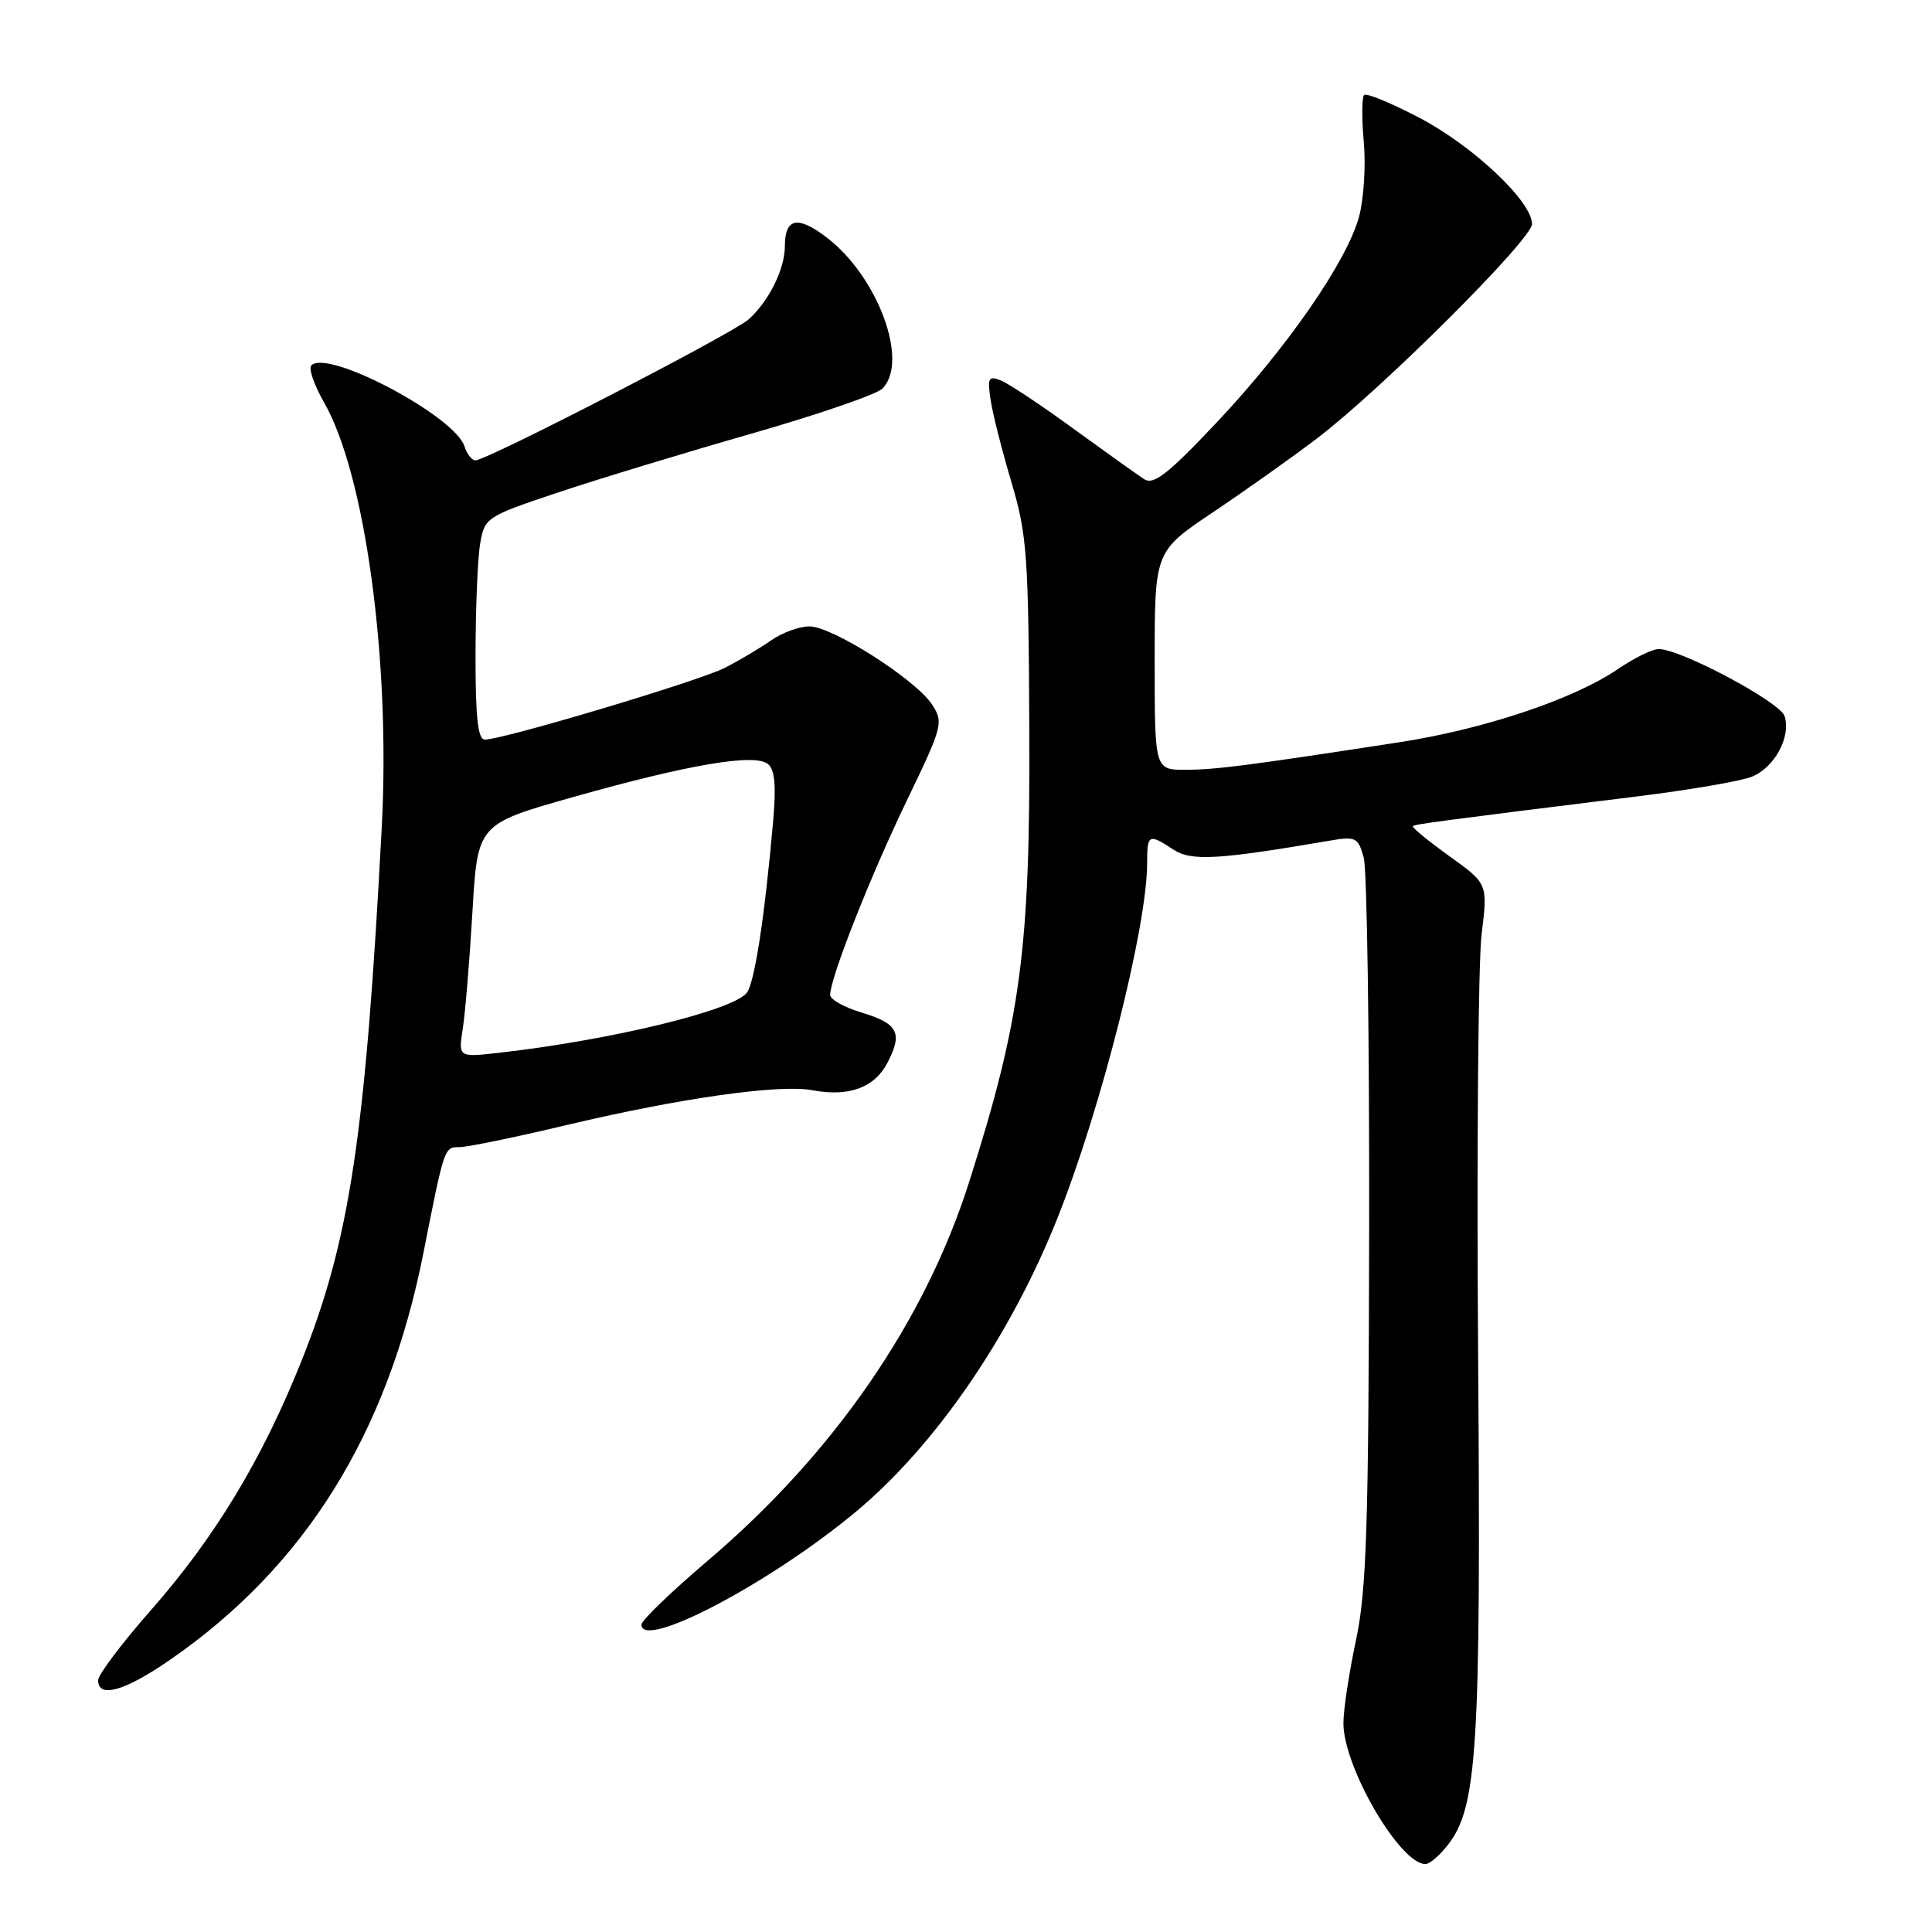 <?xml version="1.0" encoding="UTF-8" standalone="no"?>
<!DOCTYPE svg PUBLIC "-//W3C//DTD SVG 1.1//EN" "http://www.w3.org/Graphics/SVG/1.1/DTD/svg11.dtd" >
<svg xmlns="http://www.w3.org/2000/svg" xmlns:xlink="http://www.w3.org/1999/xlink" version="1.1" viewBox="0 0 256 256">
 <g >
 <path fill="currentColor"
d=" M 191.81 244.51 C 195.76 239.50 196.24 231.83 195.86 179.78 C 195.66 152.67 195.87 127.49 196.32 123.80 C 197.15 117.10 197.15 117.10 192.03 113.43 C 189.22 111.41 187.05 109.63 187.21 109.47 C 187.49 109.21 190.44 108.81 217.00 105.52 C 223.88 104.67 230.68 103.50 232.12 102.92 C 235.13 101.71 237.34 97.64 236.47 94.89 C 235.87 93.02 222.71 86.00 219.78 86.00 C 218.96 86.00 216.53 87.19 214.39 88.65 C 208.54 92.64 196.70 96.61 185.50 98.34 C 165.43 101.43 161.04 102.00 157.06 102.00 C 153.00 102.00 153.00 102.00 153.00 87.53 C 153.00 73.06 153.00 73.06 160.75 67.86 C 165.01 65.00 171.20 60.61 174.50 58.10 C 183.12 51.54 203.00 31.71 203.00 29.68 C 203.00 26.70 195.23 19.37 188.12 15.63 C 184.36 13.66 181.05 12.29 180.75 12.59 C 180.45 12.89 180.43 15.69 180.71 18.82 C 180.99 21.94 180.71 26.39 180.08 28.71 C 178.49 34.61 170.56 46.07 161.17 56.03 C 154.79 62.79 152.86 64.30 151.62 63.50 C 150.77 62.95 146.54 59.93 142.23 56.80 C 137.93 53.66 133.58 50.78 132.57 50.39 C 130.97 49.77 130.81 50.10 131.28 53.09 C 131.57 54.97 132.82 59.88 134.05 64.00 C 136.09 70.85 136.29 73.70 136.39 97.00 C 136.51 125.75 135.27 135.09 128.42 156.61 C 122.55 175.10 110.48 192.59 93.84 206.75 C 88.98 210.88 85.00 214.71 85.00 215.26 C 85.00 218.73 101.96 209.83 113.33 200.38 C 123.88 191.62 133.84 177.15 140.08 161.50 C 145.90 146.93 152.00 122.80 152.00 114.39 C 152.00 110.52 152.19 110.42 155.46 112.56 C 157.85 114.13 161.32 113.94 176.20 111.39 C 179.64 110.80 179.96 110.96 180.70 113.63 C 181.14 115.21 181.46 137.43 181.42 163.00 C 181.35 202.40 181.08 210.70 179.67 217.36 C 178.75 221.68 178.00 226.63 178.01 228.36 C 178.03 234.19 185.50 247.00 188.88 247.00 C 189.42 247.00 190.74 245.88 191.81 244.51 Z  M 22.58 219.90 C 40.45 207.53 51.37 189.98 56.11 166.00 C 58.90 151.88 58.86 152.00 60.91 152.00 C 61.94 152.00 68.35 150.68 75.14 149.06 C 90.15 145.50 103.27 143.64 107.64 144.46 C 112.50 145.37 115.88 144.13 117.61 140.79 C 119.65 136.84 119.00 135.62 114.10 134.15 C 111.85 133.47 110.00 132.43 110.00 131.83 C 110.00 129.60 115.30 116.16 120.12 106.16 C 124.92 96.21 125.05 95.72 123.49 93.34 C 121.31 90.02 110.29 83.00 107.25 83.00 C 105.91 83.00 103.61 83.84 102.15 84.87 C 100.69 85.89 97.95 87.52 96.05 88.49 C 92.65 90.23 66.67 98.00 64.25 98.00 C 63.32 98.00 63.00 95.10 63.01 86.75 C 63.02 80.56 63.29 73.92 63.63 72.00 C 64.22 68.58 64.45 68.43 73.87 65.28 C 79.16 63.51 90.70 60.00 99.50 57.48 C 108.30 54.96 116.14 52.27 116.91 51.50 C 120.50 47.94 116.34 36.65 109.52 31.45 C 105.69 28.53 104.00 28.88 104.00 32.61 C 104.00 35.63 101.91 39.87 99.21 42.31 C 97.16 44.16 64.53 61.00 62.99 61.00 C 62.52 61.00 61.87 60.17 61.55 59.15 C 60.27 55.14 43.44 46.22 41.26 48.41 C 40.86 48.81 41.61 51.00 42.92 53.29 C 48.38 62.77 51.75 87.48 50.59 109.50 C 48.42 150.62 46.36 164.30 39.93 180.38 C 34.72 193.40 28.46 203.75 19.95 213.41 C 16.13 217.75 13.00 221.91 13.00 222.65 C 13.00 225.09 16.57 224.07 22.58 219.90 Z  M 61.32 136.30 C 61.65 134.21 62.22 127.26 62.60 120.85 C 63.28 109.20 63.28 109.20 75.89 105.63 C 91.25 101.29 100.00 99.80 101.76 101.24 C 102.67 101.97 102.86 104.16 102.44 108.88 C 101.31 121.65 99.97 130.34 98.93 131.58 C 96.97 133.94 80.77 137.85 66.11 139.50 C 60.73 140.11 60.73 140.11 61.32 136.30 Z "/>
</g>
</svg>
